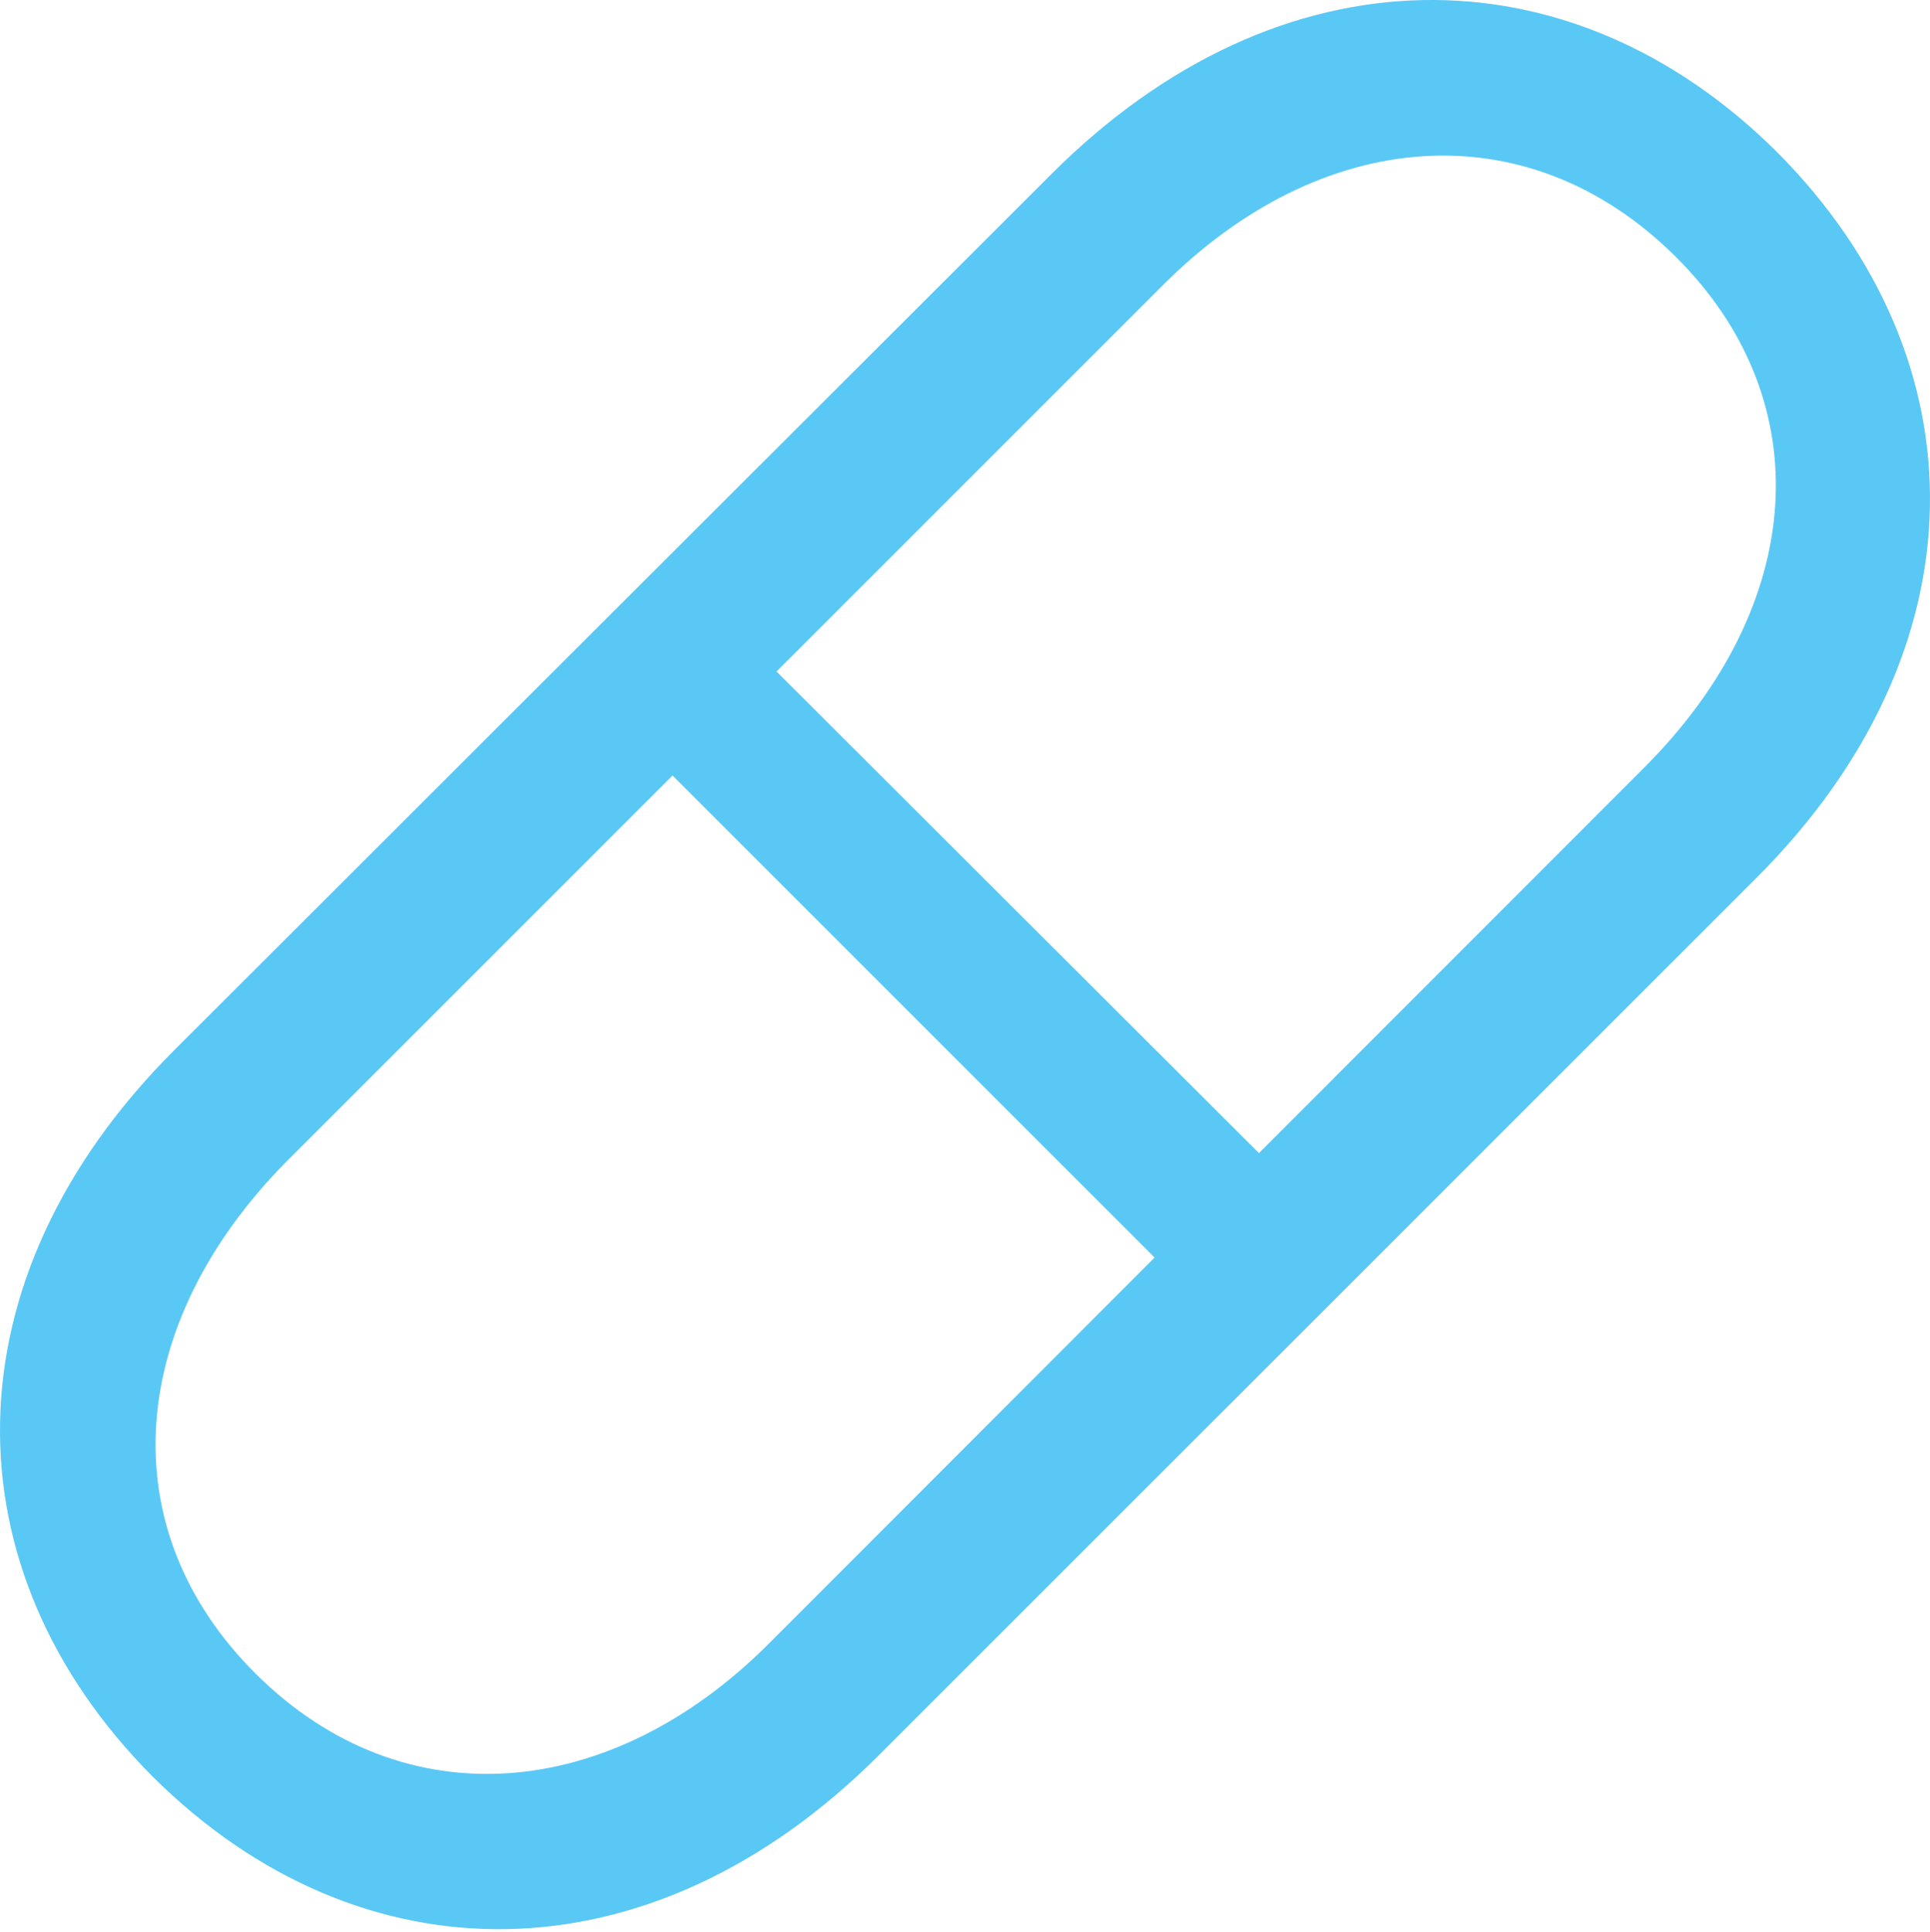 <?xml version="1.0" encoding="UTF-8"?>
<!--Generator: Apple Native CoreSVG 175.5-->
<!DOCTYPE svg
PUBLIC "-//W3C//DTD SVG 1.1//EN"
       "http://www.w3.org/Graphics/SVG/1.1/DTD/svg11.dtd">
<svg version="1.1" xmlns="http://www.w3.org/2000/svg" xmlns:xlink="http://www.w3.org/1999/xlink" width="24.131" height="24.157">
 <g>
  <rect height="24.157" opacity="0" width="24.131" x="0" y="0"/>
  <path d="M1.908 22.216C4.496 24.792 8.122 24.817 10.99 21.948L21.965 10.974C24.821 8.117 24.797 4.492 22.221 1.904C19.633-0.672 16.008-0.684 13.151 2.172L2.177 13.134C-0.692 16.003-0.667 19.628 1.908 22.216ZM3.202 20.935C1.359 19.104 1.591 16.54 3.581 14.526L14.53 3.576C16.508 1.587 19.084 1.367 20.939 3.198C22.782 5.017 22.575 7.592 20.549 9.607L9.611 20.556C7.633 22.534 5.046 22.766 3.202 20.935ZM7.829 9.118L15.043 16.333L16.349 15.027L9.123 7.812Z" fill="#5ac8f5"/>
 </g>
</svg>
